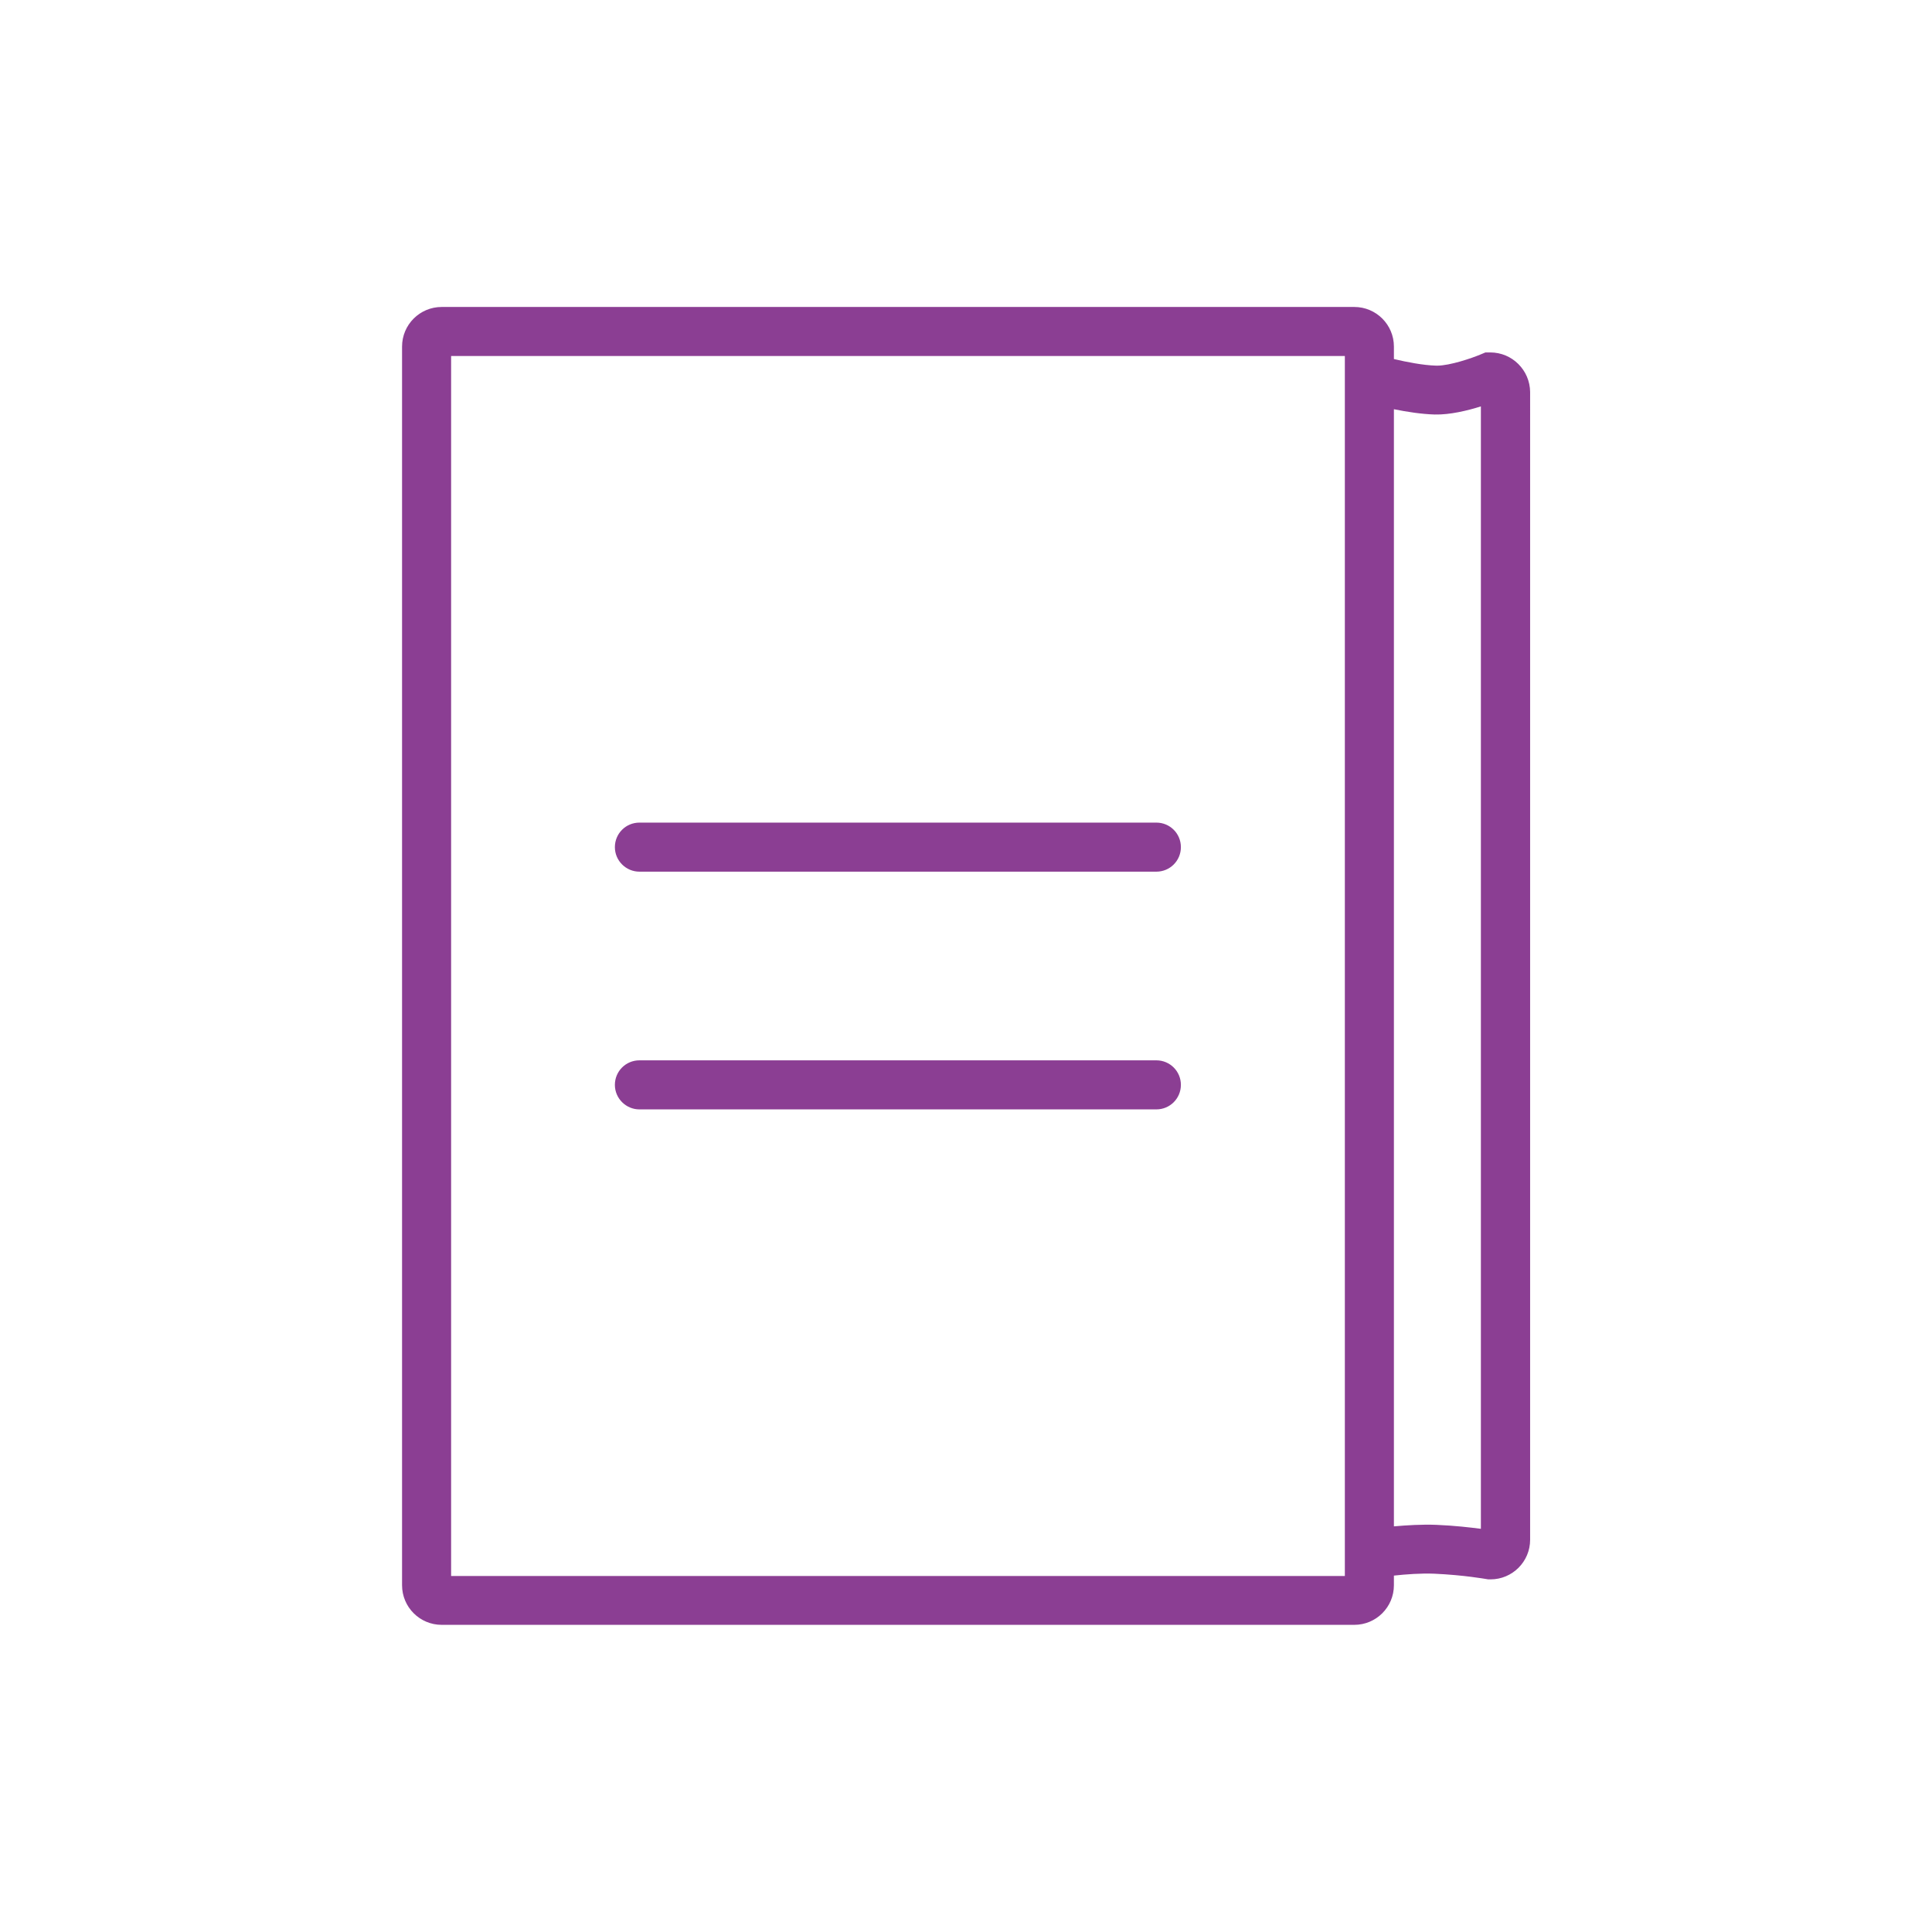 <?xml version="1.0" standalone="no"?><!DOCTYPE svg PUBLIC "-//W3C//DTD SVG 1.1//EN" "http://www.w3.org/Graphics/SVG/1.1/DTD/svg11.dtd"><svg class="icon" width="200px" height="200.00px" viewBox="0 0 1024 1024" version="1.1" xmlns="http://www.w3.org/2000/svg"><path fill="#8b3e93" d="M789.9 186.8h-2.6l-2.4 1c-4.7 2-16.4 6-23.2 6h-0.5c-7-0.2-15.6-1.9-22.4-3.5v-6.6c0-11.6-9.4-21-21-21H234.1c-11.6 0-21 9.4-21 21v656.5c0 11.6 9.4 21 21 21h483.7c11.6 0 21-9.4 21-21v-5.1c6.4-0.7 14.4-1.3 21.5-1 15.6 0.7 27.2 2.8 27.3 2.8l1.2 0.2h1.2c11.6 0 21-9.4 21-21V207.8c-0.1-11.6-9.5-21-21.1-21z m-77.1 648.5H239.1V188.7h473.7v646.6z m72.1-25c-5.5-0.7-13.8-1.7-23.6-2.1-7.6-0.3-15.6 0.2-22.5 0.8V216.9c6.9 1.4 14.7 2.6 21.6 2.8 8.1 0.2 17.5-2.1 24.5-4.3v594.9z"  /><path fill="#8b3e93" d="M338.9 462h274c7.2 0 13-5.8 13-13s-5.8-13-13-13h-274c-7.2 0-13 5.8-13 13s5.9 13 13 13zM338.9 588h274c7.2 0 13-5.8 13-13s-5.8-13-13-13h-274c-7.2 0-13 5.8-13 13s5.9 13 13 13z"  /></svg>